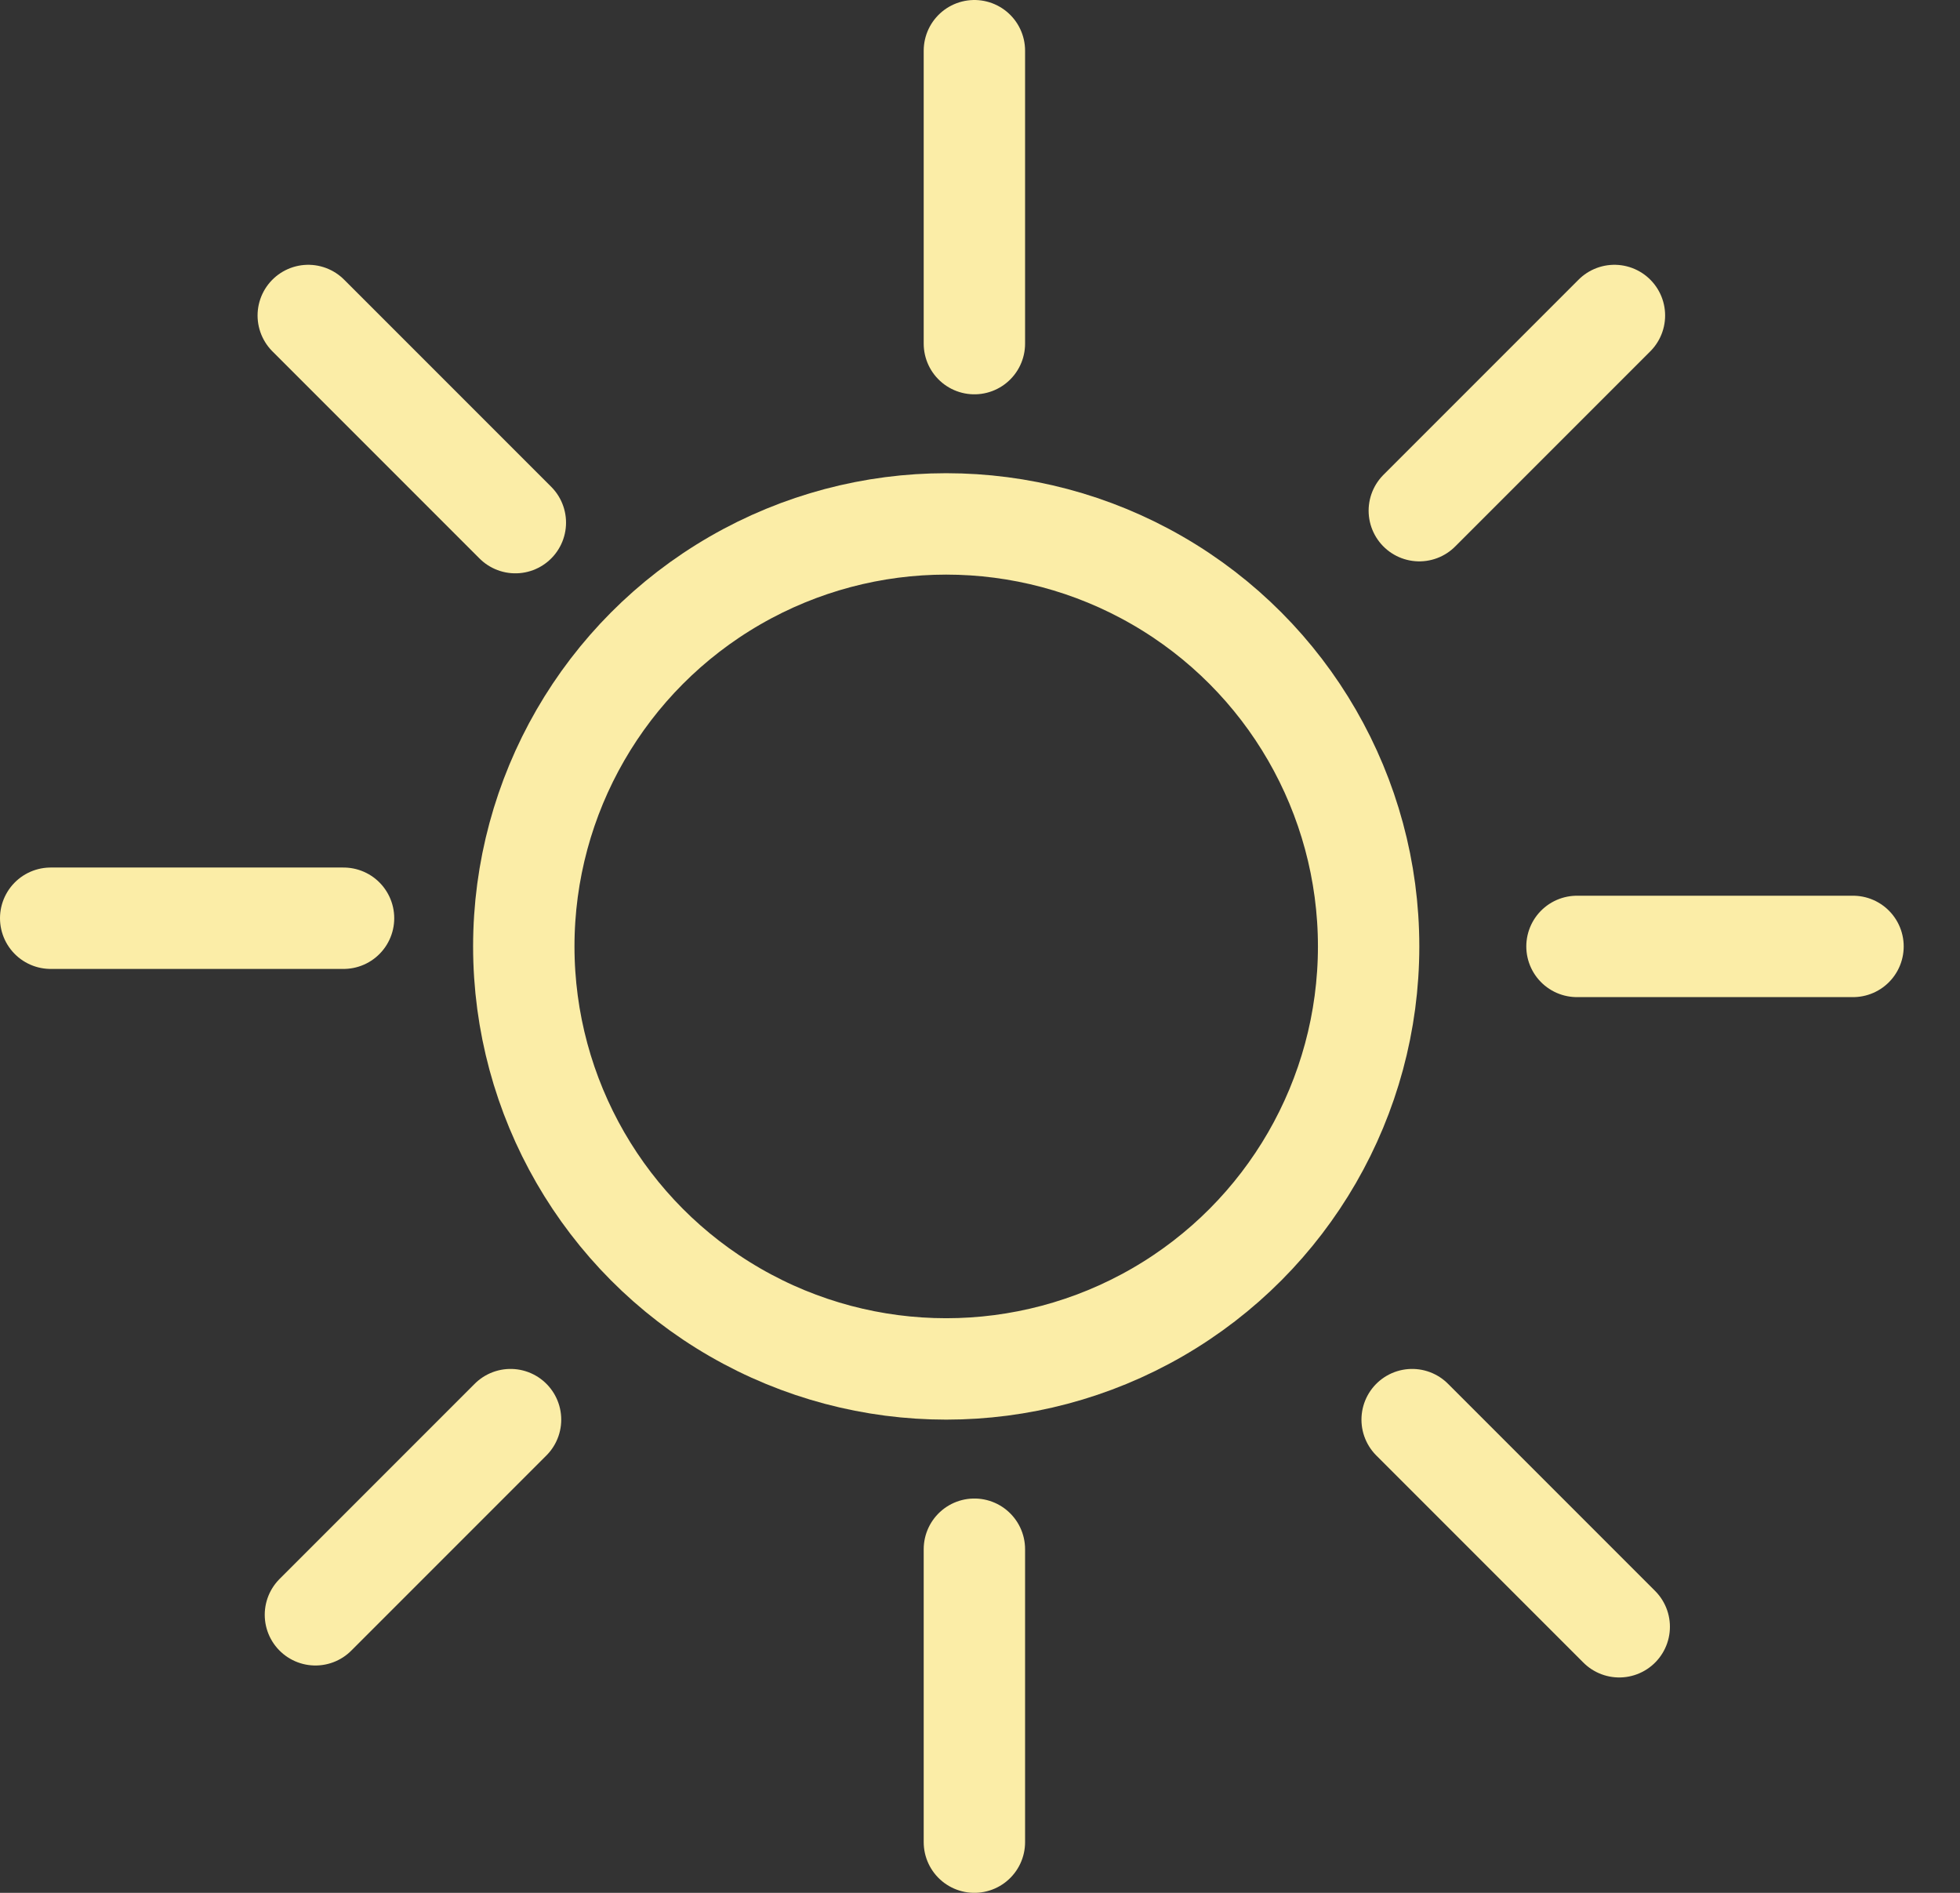 <svg width="29" height="28" viewBox="0 0 29 28" fill="none" xmlns="http://www.w3.org/2000/svg">
<rect x="0" y="0" width="29" height="28" fill="#333333" stroke="none"/>
<circle cx="14" cy="14" r="6.25" stroke="#FBEDA7" stroke-width="1.5"/>
<line x1="14.417" y1="5.083" x2="14.417" y2="0.75" stroke="#FBEDA7" stroke-width="1.5" stroke-linecap="round"/>
<line x1="14.417" y1="27.25" x2="14.417" y2="22.917" stroke="#FBEDA7" stroke-width="1.5" stroke-linecap="round"/>
<line x1="5.083" y1="13.583" x2="0.75" y2="13.583" stroke="#FBEDA7" stroke-width="1.5" stroke-linecap="round"/>
<path d="M27.417 14L23.333 14" stroke="#FBEDA7" stroke-width="1.5" stroke-linecap="round"/>
<path d="M21 7.554L23.887 4.667" stroke="#FBEDA7" stroke-width="1.5" stroke-linecap="round"/>
<path d="M4.667 23.887L7.554 21" stroke="#FBEDA7" stroke-width="1.5" stroke-linecap="round"/>
<line x1="4.561" y1="4.667" x2="7.625" y2="7.731" stroke="#FBEDA7" stroke-width="1.5" stroke-linecap="round"/>
<line x1="20.894" y1="21" x2="23.958" y2="24.064" stroke="#FBEDA7" stroke-width="1.5" stroke-linecap="round"/>
</svg>
